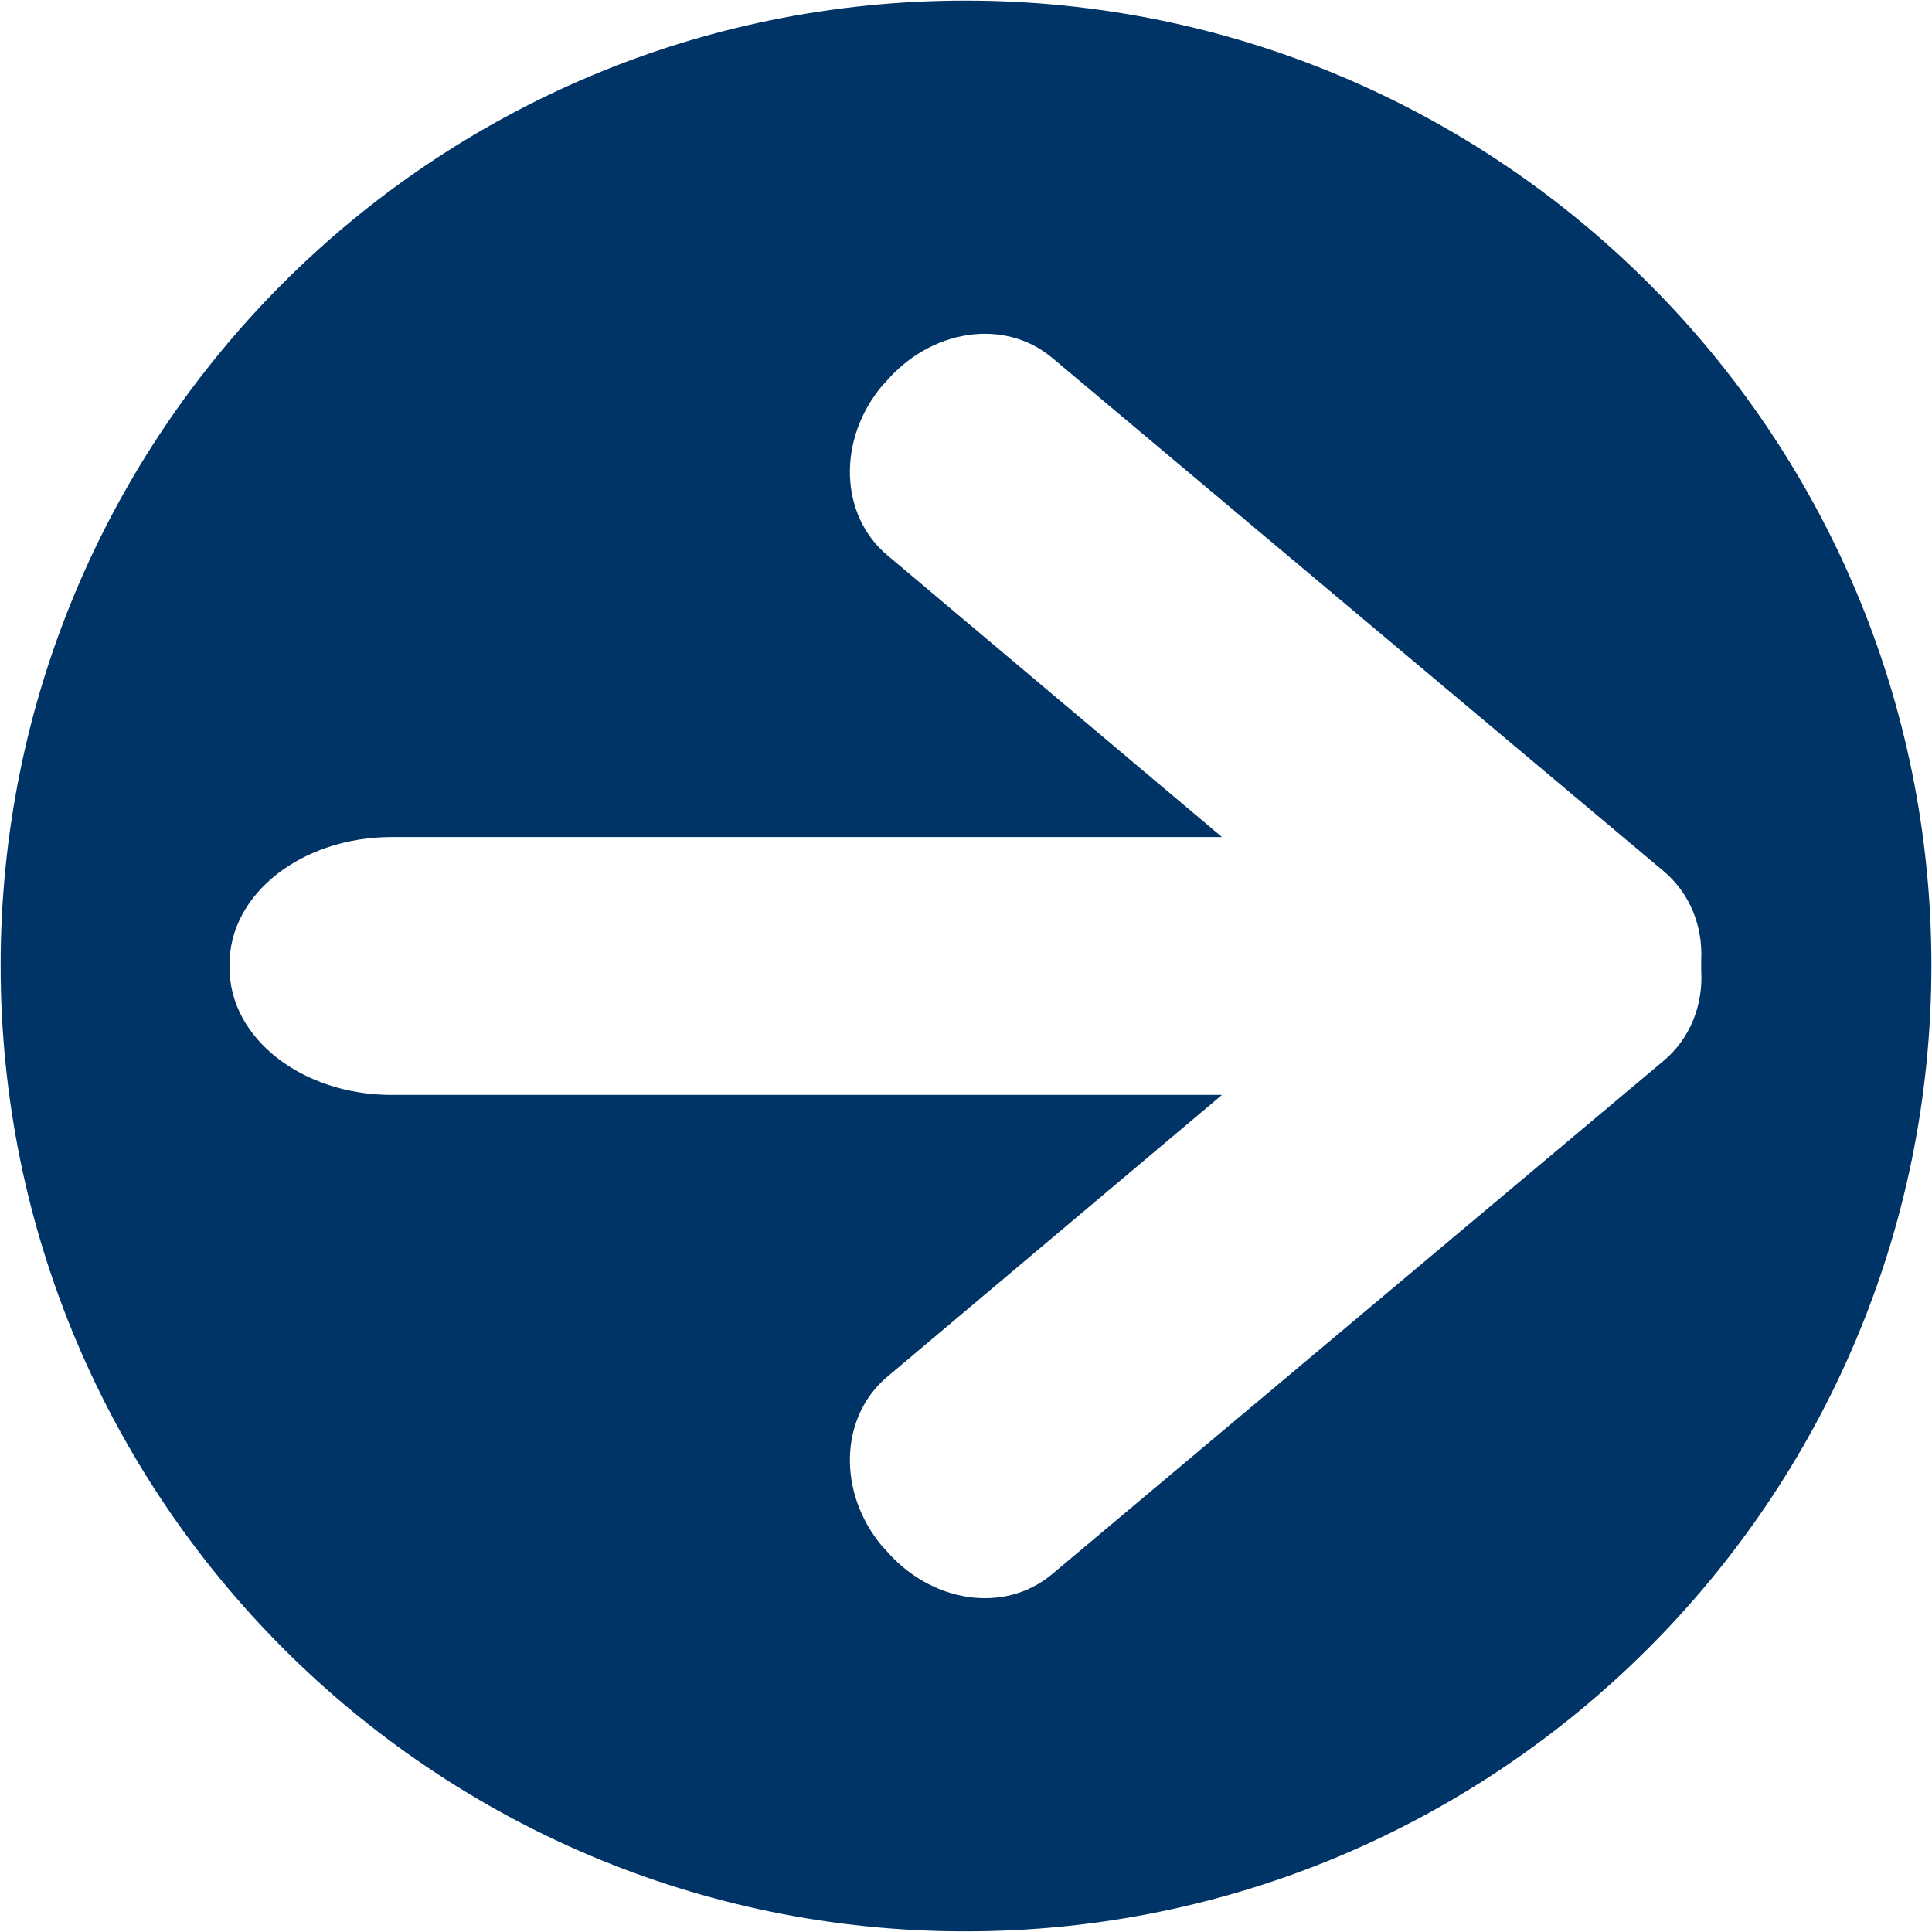 <?xml version="1.0" encoding="UTF-8" standalone="no"?>
<!-- Generator: Adobe Illustrator 15.0.0, SVG Export Plug-In . SVG Version: 6.00 Build 0)  -->

<svg
   xmlns:dc="http://purl.org/dc/elements/1.1/"
   xmlns:cc="http://creativecommons.org/ns#"
   xmlns:rdf="http://www.w3.org/1999/02/22-rdf-syntax-ns#"
   xmlns:svg="http://www.w3.org/2000/svg"
   xmlns="http://www.w3.org/2000/svg"
   xmlns:sodipodi="http://sodipodi.sourceforge.net/DTD/sodipodi-0.dtd"
   xmlns:inkscape="http://www.inkscape.org/namespaces/inkscape"
   version="1.1"
   id="Layer_1"
   x="0px"
   y="0px"
   width="48px"
   height="48px"
   viewBox="0 0 48 48"
   enable-background="new 0 0 48 48"
   xml:space="preserve"
   inkscape:version="0.48.2 r9819"
   sodipodi:docname="arrow_down.svg"><defs
   id="defs3801" /><sodipodi:namedview
   pagecolor="#ffffff"
   bordercolor="#666666"
   borderopacity="1"
   objecttolerance="10"
   gridtolerance="10"
   guidetolerance="10"
   inkscape:pageopacity="0"
   inkscape:pageshadow="2"
   inkscape:window-width="1021"
   inkscape:window-height="993"
   id="namedview3799"
   showgrid="false"
   inkscape:zoom="4.9166667"
   inkscape:cx="12.326974"
   inkscape:cy="24"
   inkscape:window-x="22"
   inkscape:window-y="-1"
   inkscape:window-maximized="0"
   inkscape:current-layer="Layer_1" />

<path
   inkscape:connector-curvature="0"
   id="path6391-2"
   d="m 0.016,23.984 c 0,-13.245 10.723,-23.969 23.969,-23.969 13.245,0 24,10.723 24,23.969 0,13.245 -10.755,24 -24,24 -13.245,0 -23.969,-10.755 -23.969,-24 z m 5.687,-0.031 0,0.094 c 0,1.746 1.796,3.156 4.031,3.156 l 20.625,0 -8.312,7 c -1.191,0.999 -1.248,2.881 -0.125,4.219 l 0.062,0.062 c 1.123,1.338 2.966,1.624 4.156,0.625 l 15.188,-12.75 c 0.666,-0.558 0.989,-1.389 0.938,-2.25 5.2e-4,-0.021 0,-0.041 0,-0.062 l 0,-0.094 c 0,-0.031 10e-4,-0.063 0,-0.094 0.043,-0.85 -0.28,-1.667 -0.938,-2.219 l -15.188,-12.75 c -1.191,-0.999 -3.034,-0.713 -4.156,0.625 l -0.062,0.062 c -1.123,1.338 -1.066,3.22 0.125,4.219 l 8.312,7 -20.625,0 c -2.235,0 -4.031,1.41 -4.031,3.156 z"
   style="color:#000000;fill:#003366;fill-opacity:1;fill-rule:evenodd;stroke:none;stroke-width:3;marker:none;visibility:visible;display:inline;overflow:visible;enable-background:accumulate" /></svg>